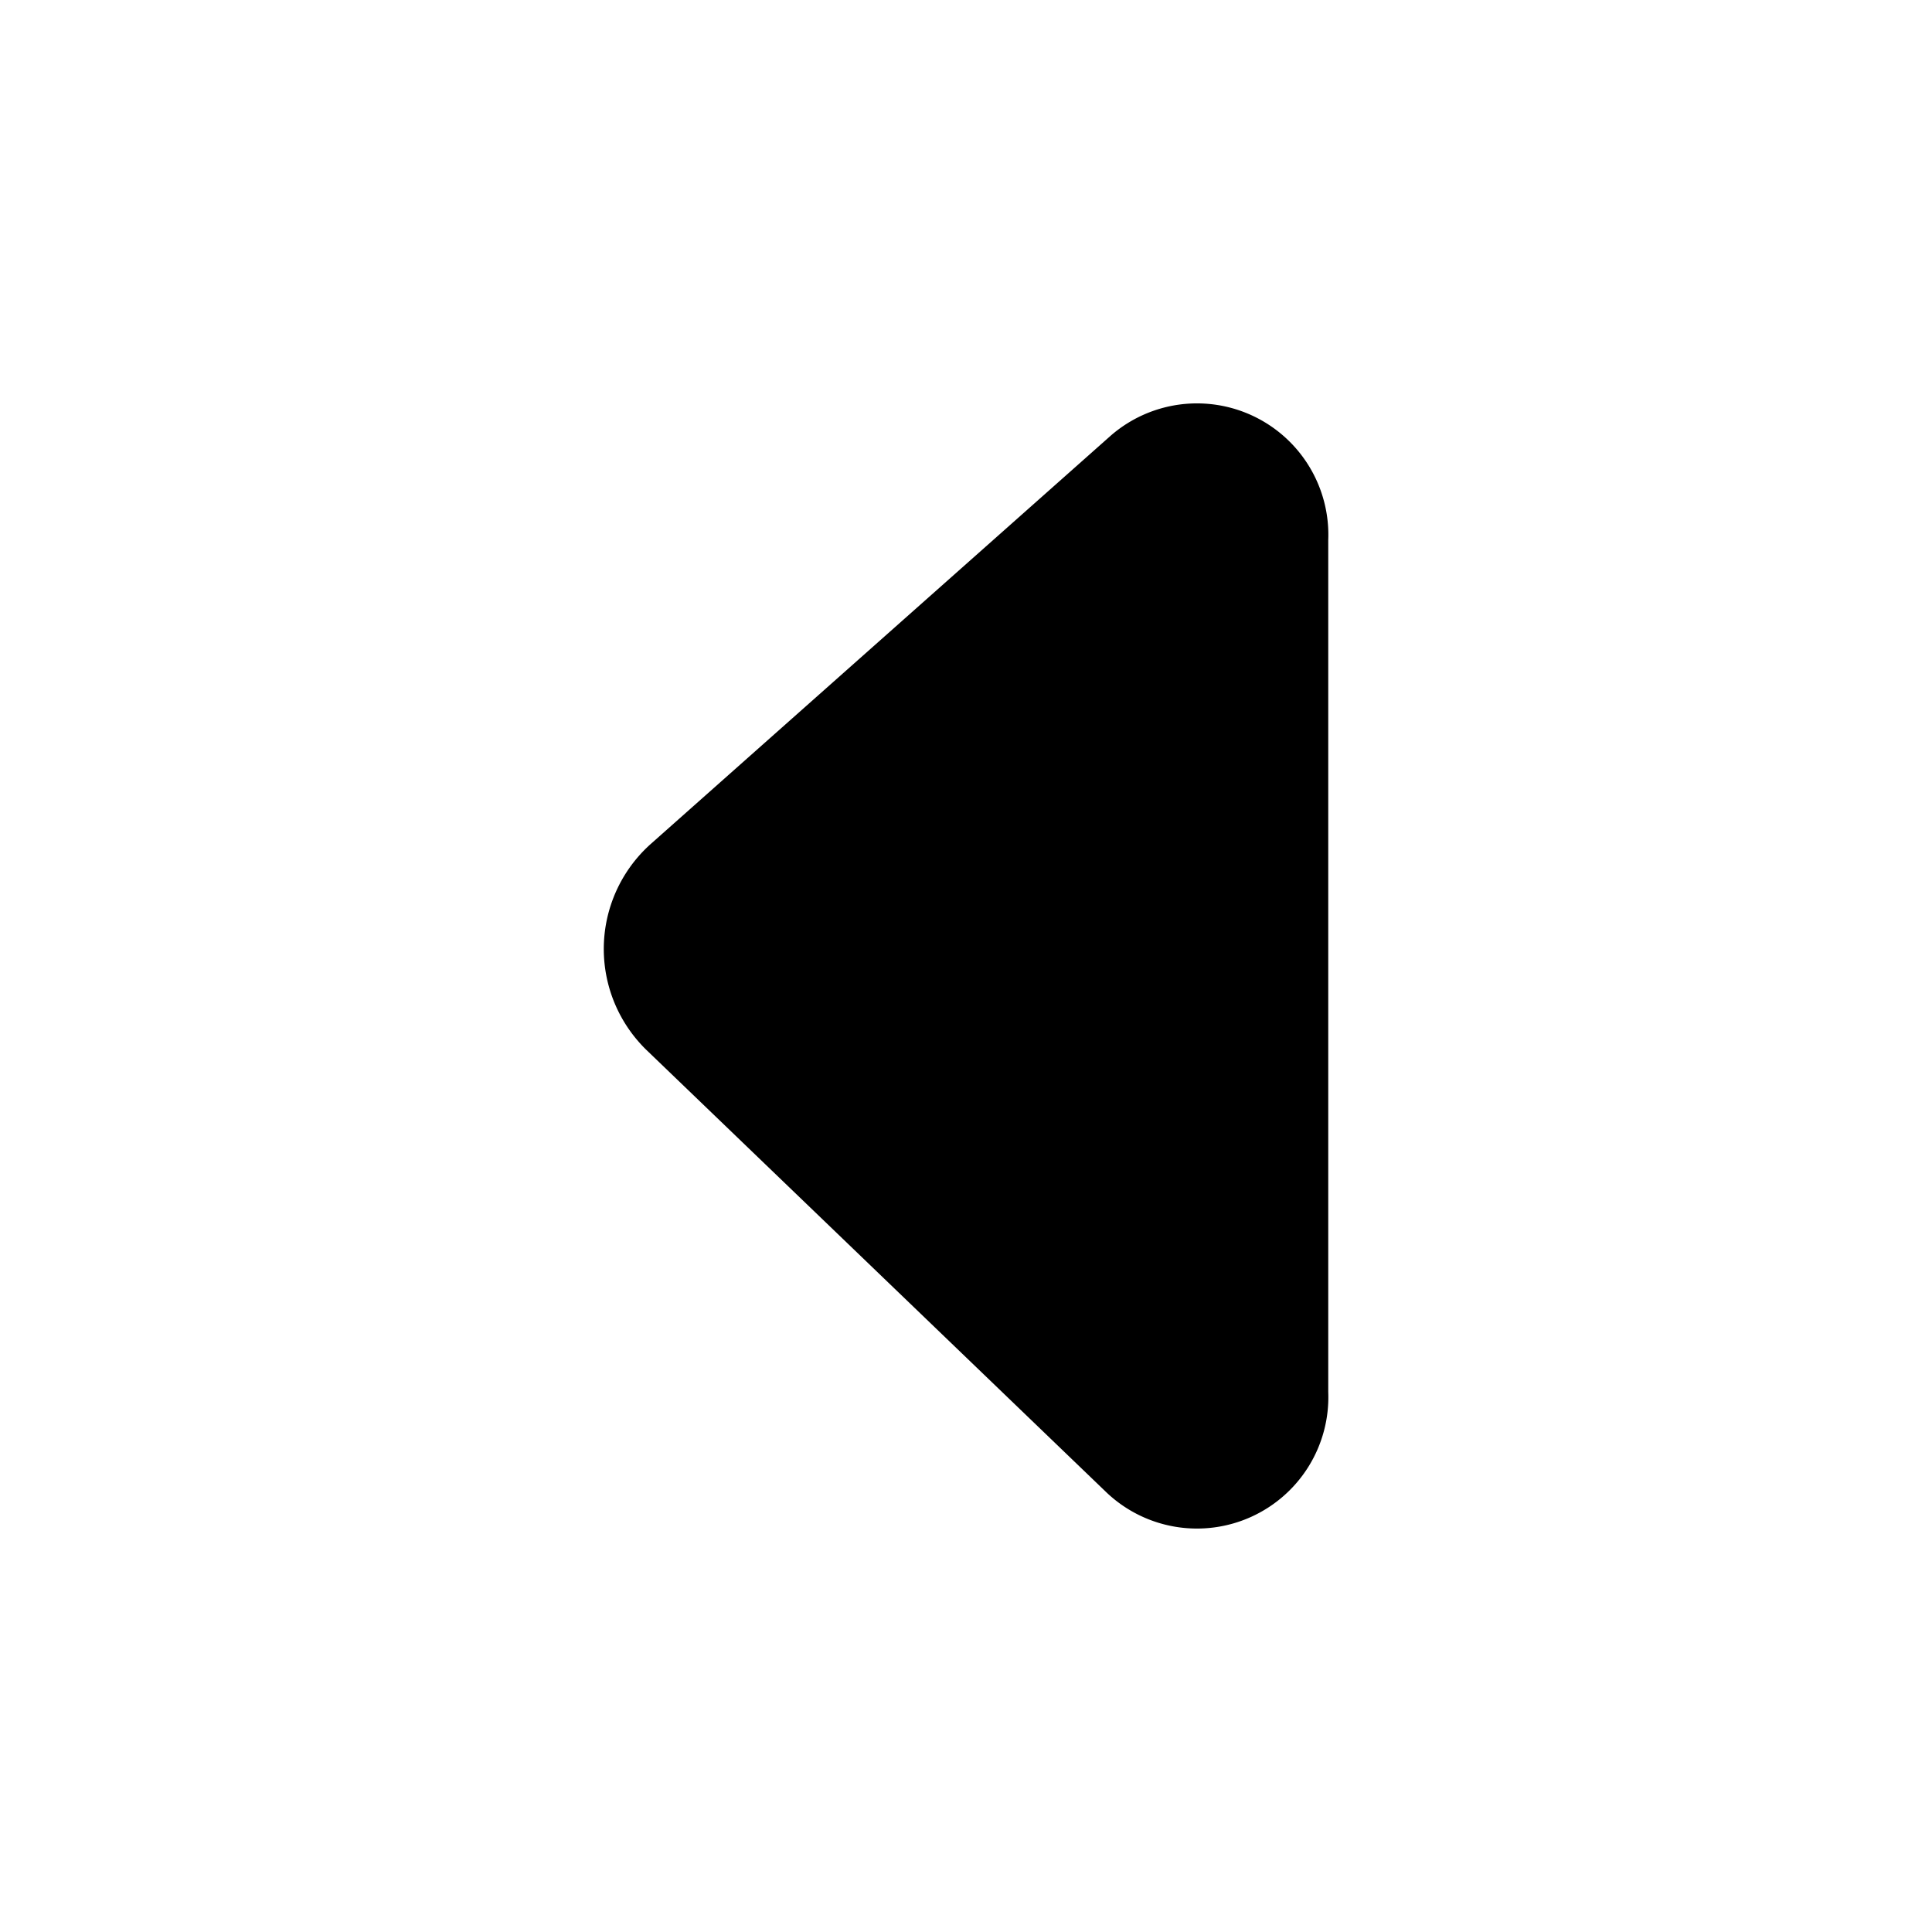 <svg xmlns="http://www.w3.org/2000/svg" viewBox="0 0 24 24"><path d="M16.5 17.293V6.707a1.632 1.632 0 00-2.701-1.296l-5.724 5.081a1.75 1.75 0 00-.121 2.472q.035.039.072.075l5.724 5.505a1.632 1.632 0 002.75-1.251z"/></svg>